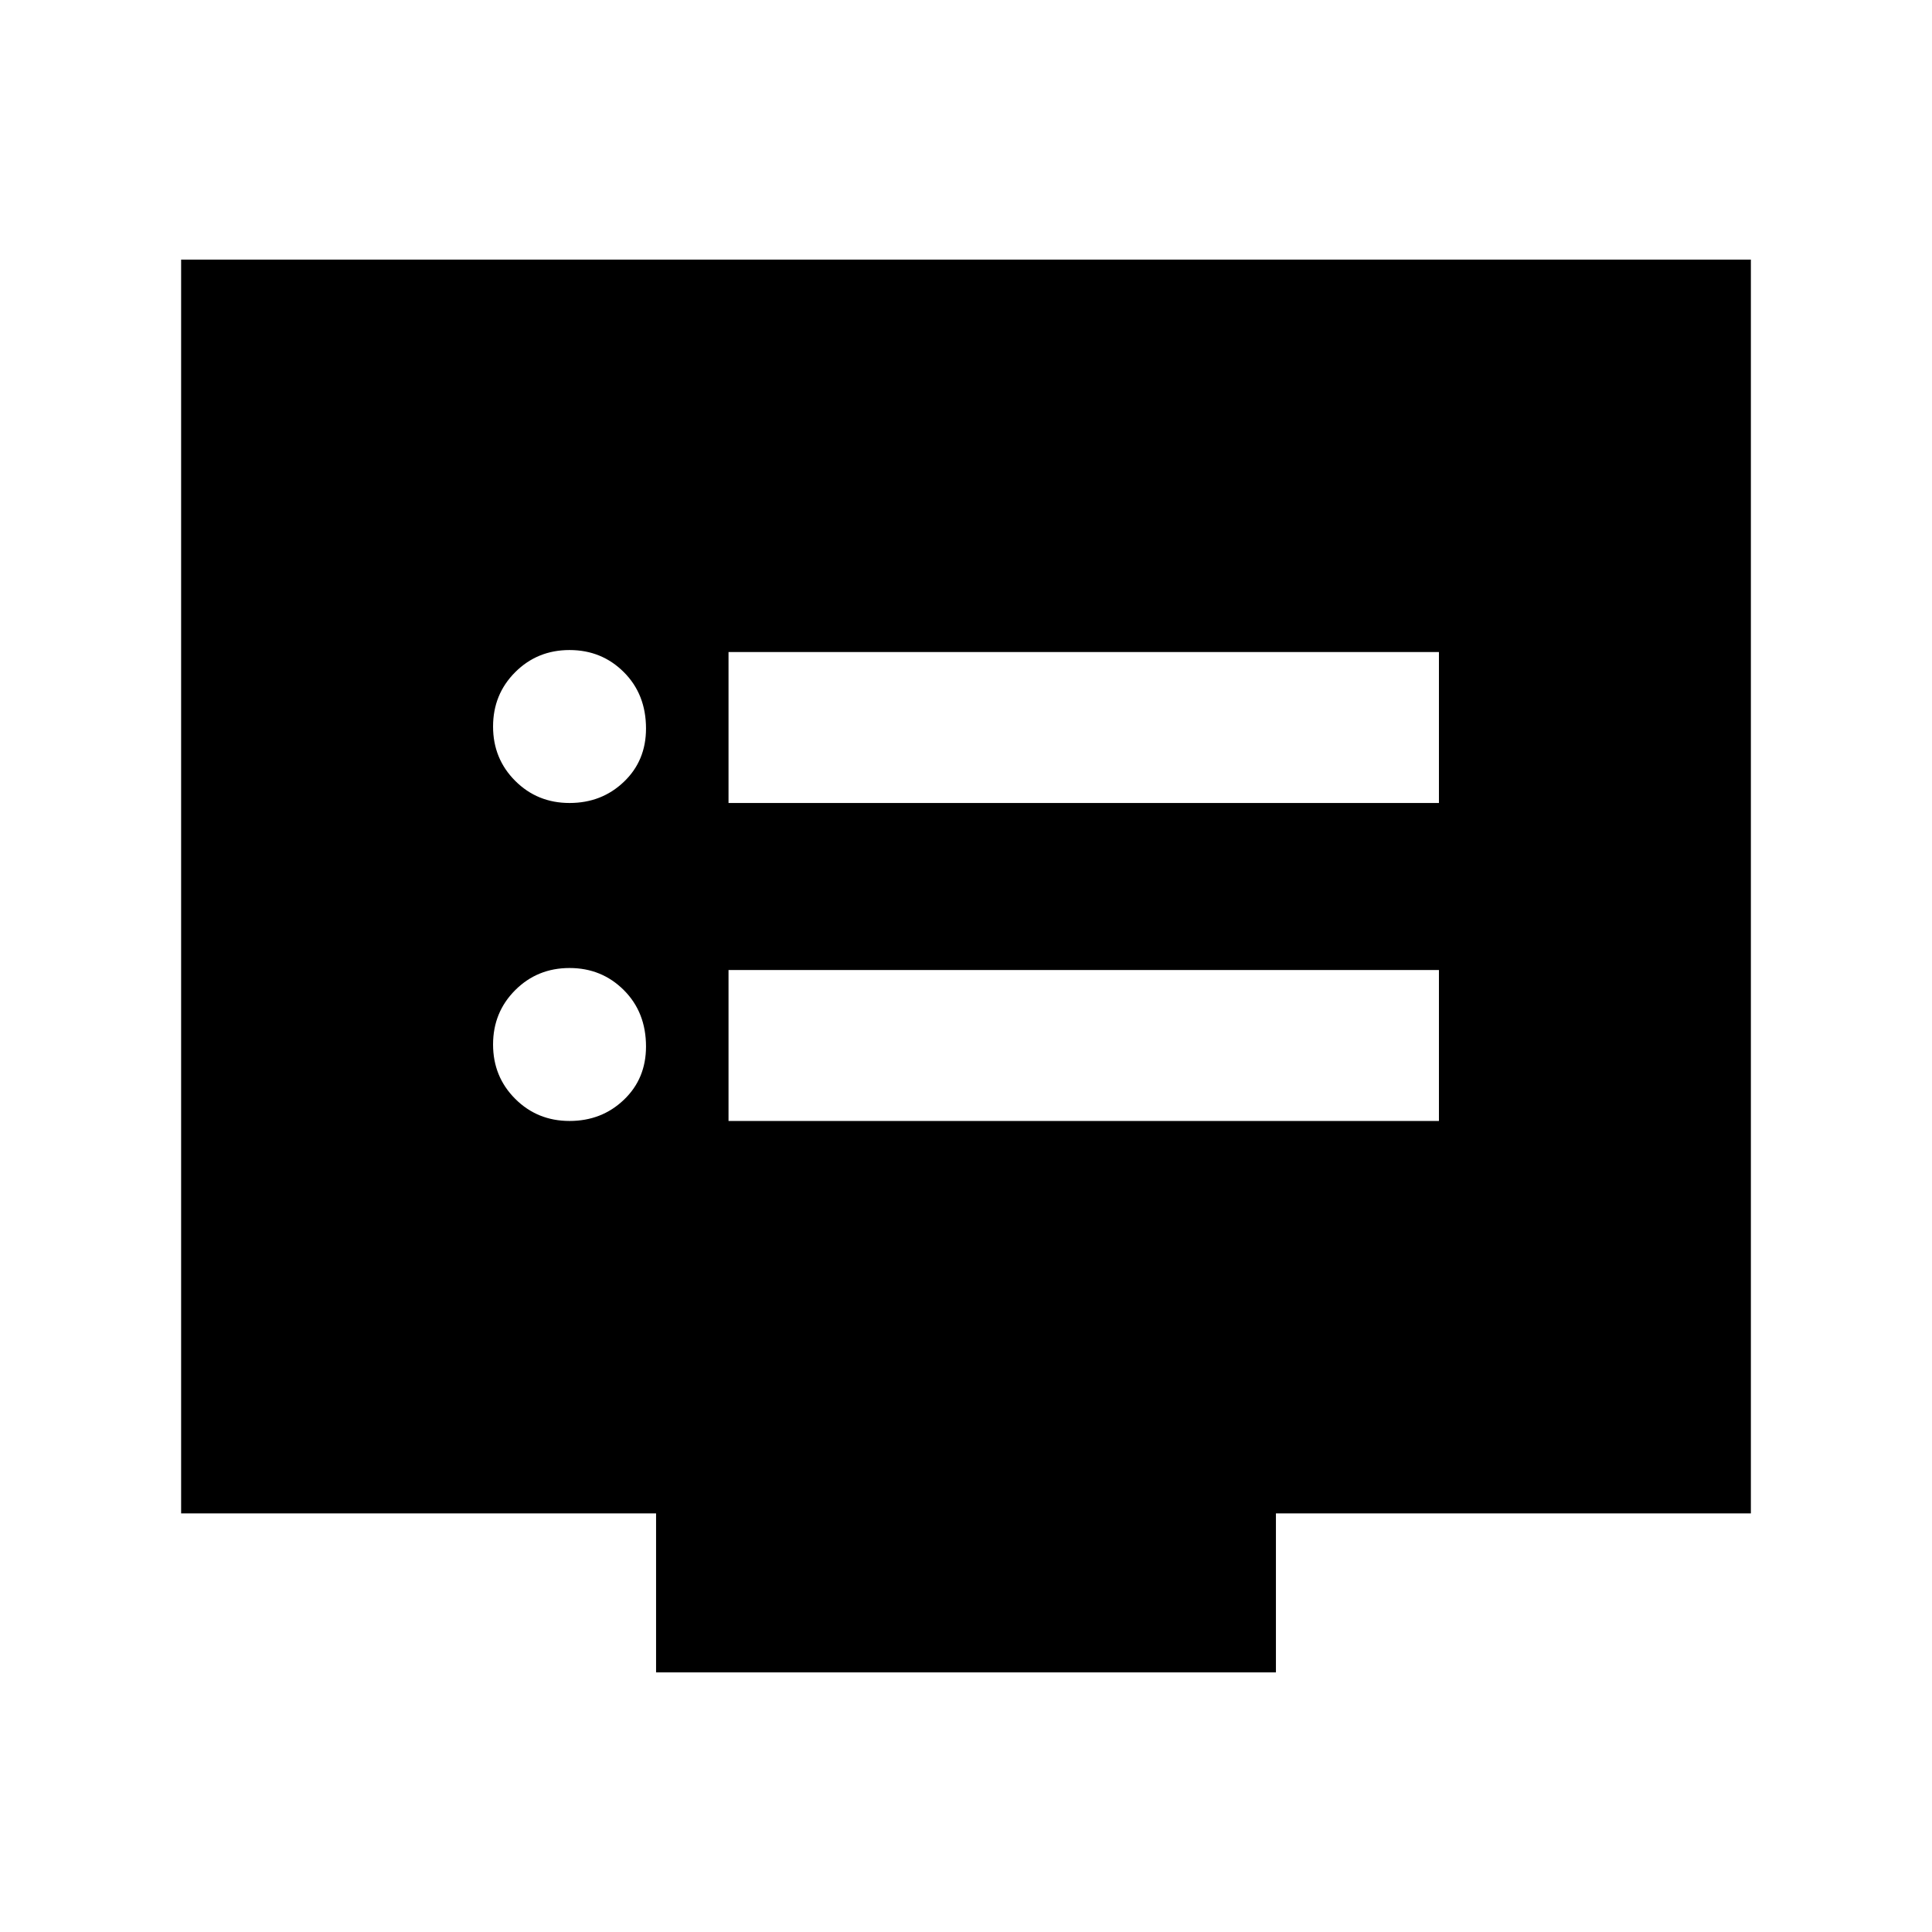<svg xmlns="http://www.w3.org/2000/svg" height="24" width="24"><path d="M9.05 9.975h8.825V8.1H9.05Zm0 3.95h8.825V12.05H9.05Zm-1.975-3.95q.4 0 .675-.263.275-.262.275-.662 0-.425-.275-.7-.275-.275-.675-.275T6.4 8.35q-.275.275-.275.675T6.4 9.7q.275.275.675.275Zm0 3.95q.4 0 .675-.263.275-.262.275-.662 0-.425-.275-.7-.275-.275-.675-.275T6.4 12.3q-.275.275-.275.675t.275.675q.275.275.675.275Zm1.075 6.85V18.8h-5.9V3.225h19.5V18.8h-5.9v1.975Z"/></svg>